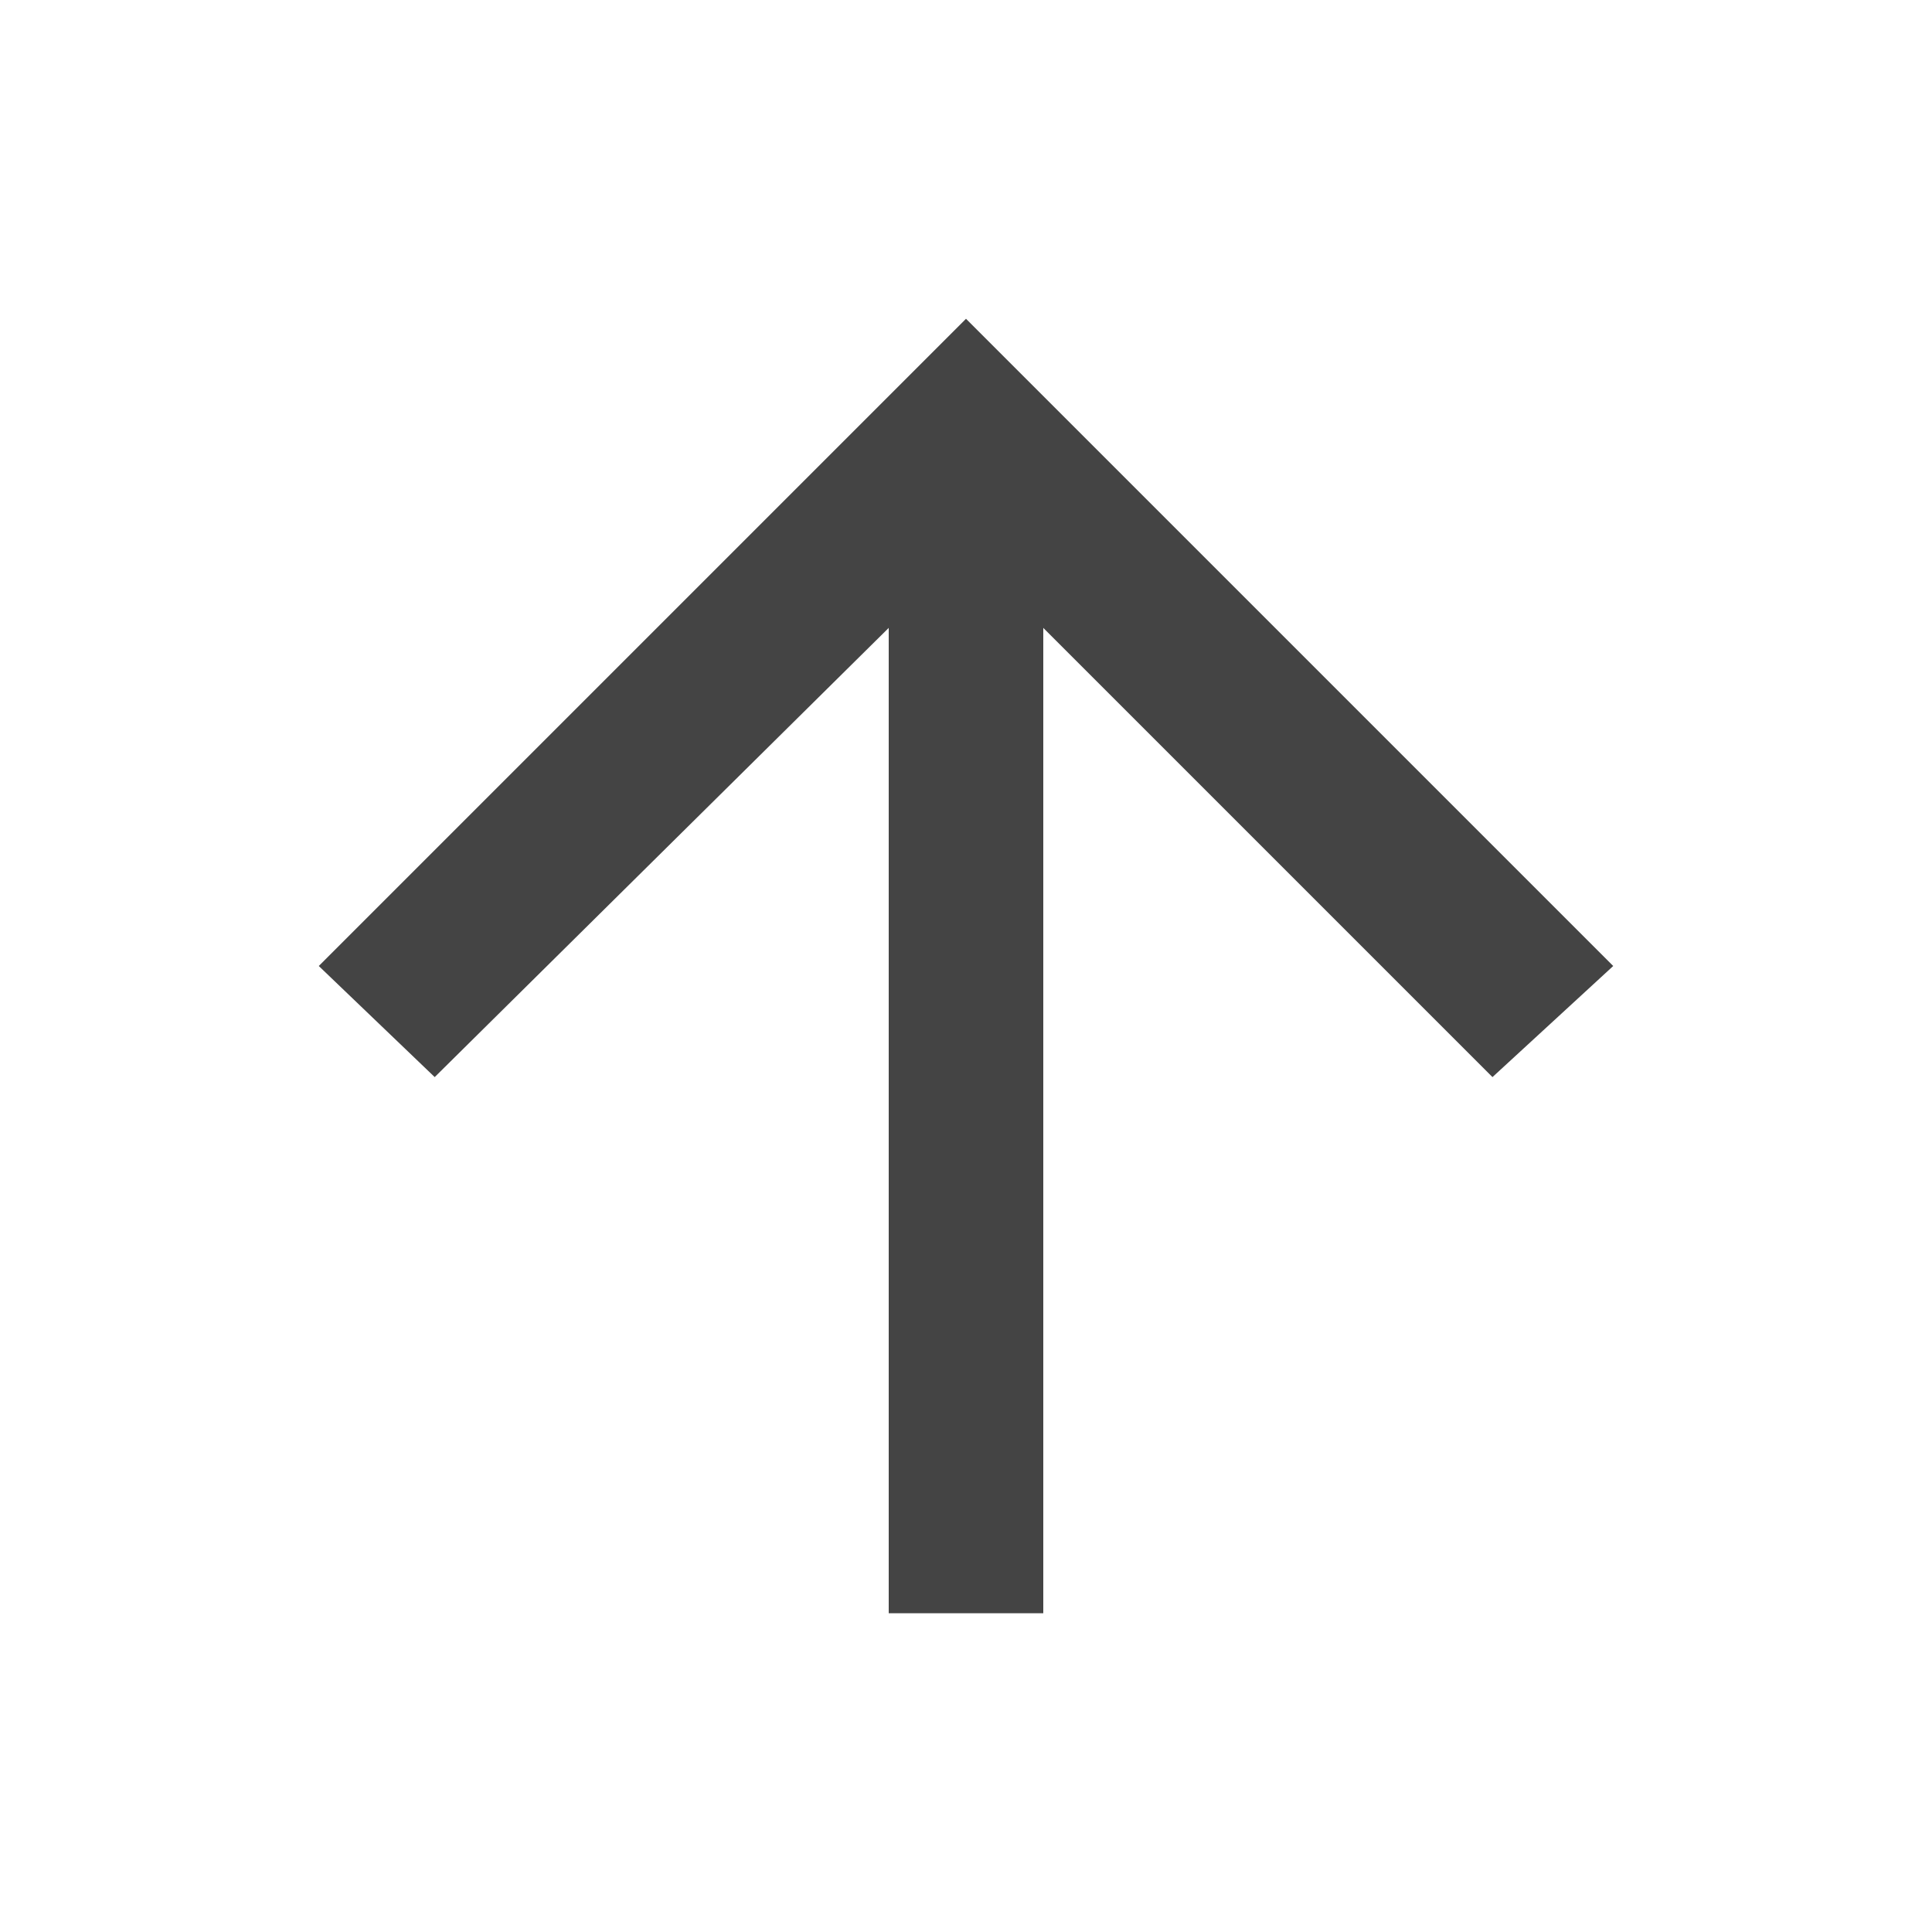 <?xml version="1.0"?><svg xmlns="http://www.w3.org/2000/svg" width="40" height="40" viewBox="0 0 40 40"><path fill="#444" d="m6.6 20l13.4-13.4 13.4 13.4-2.5 2.3-9.3-9.3v20.4h-3.2v-20.4l-9.4 9.3z"></path></svg>